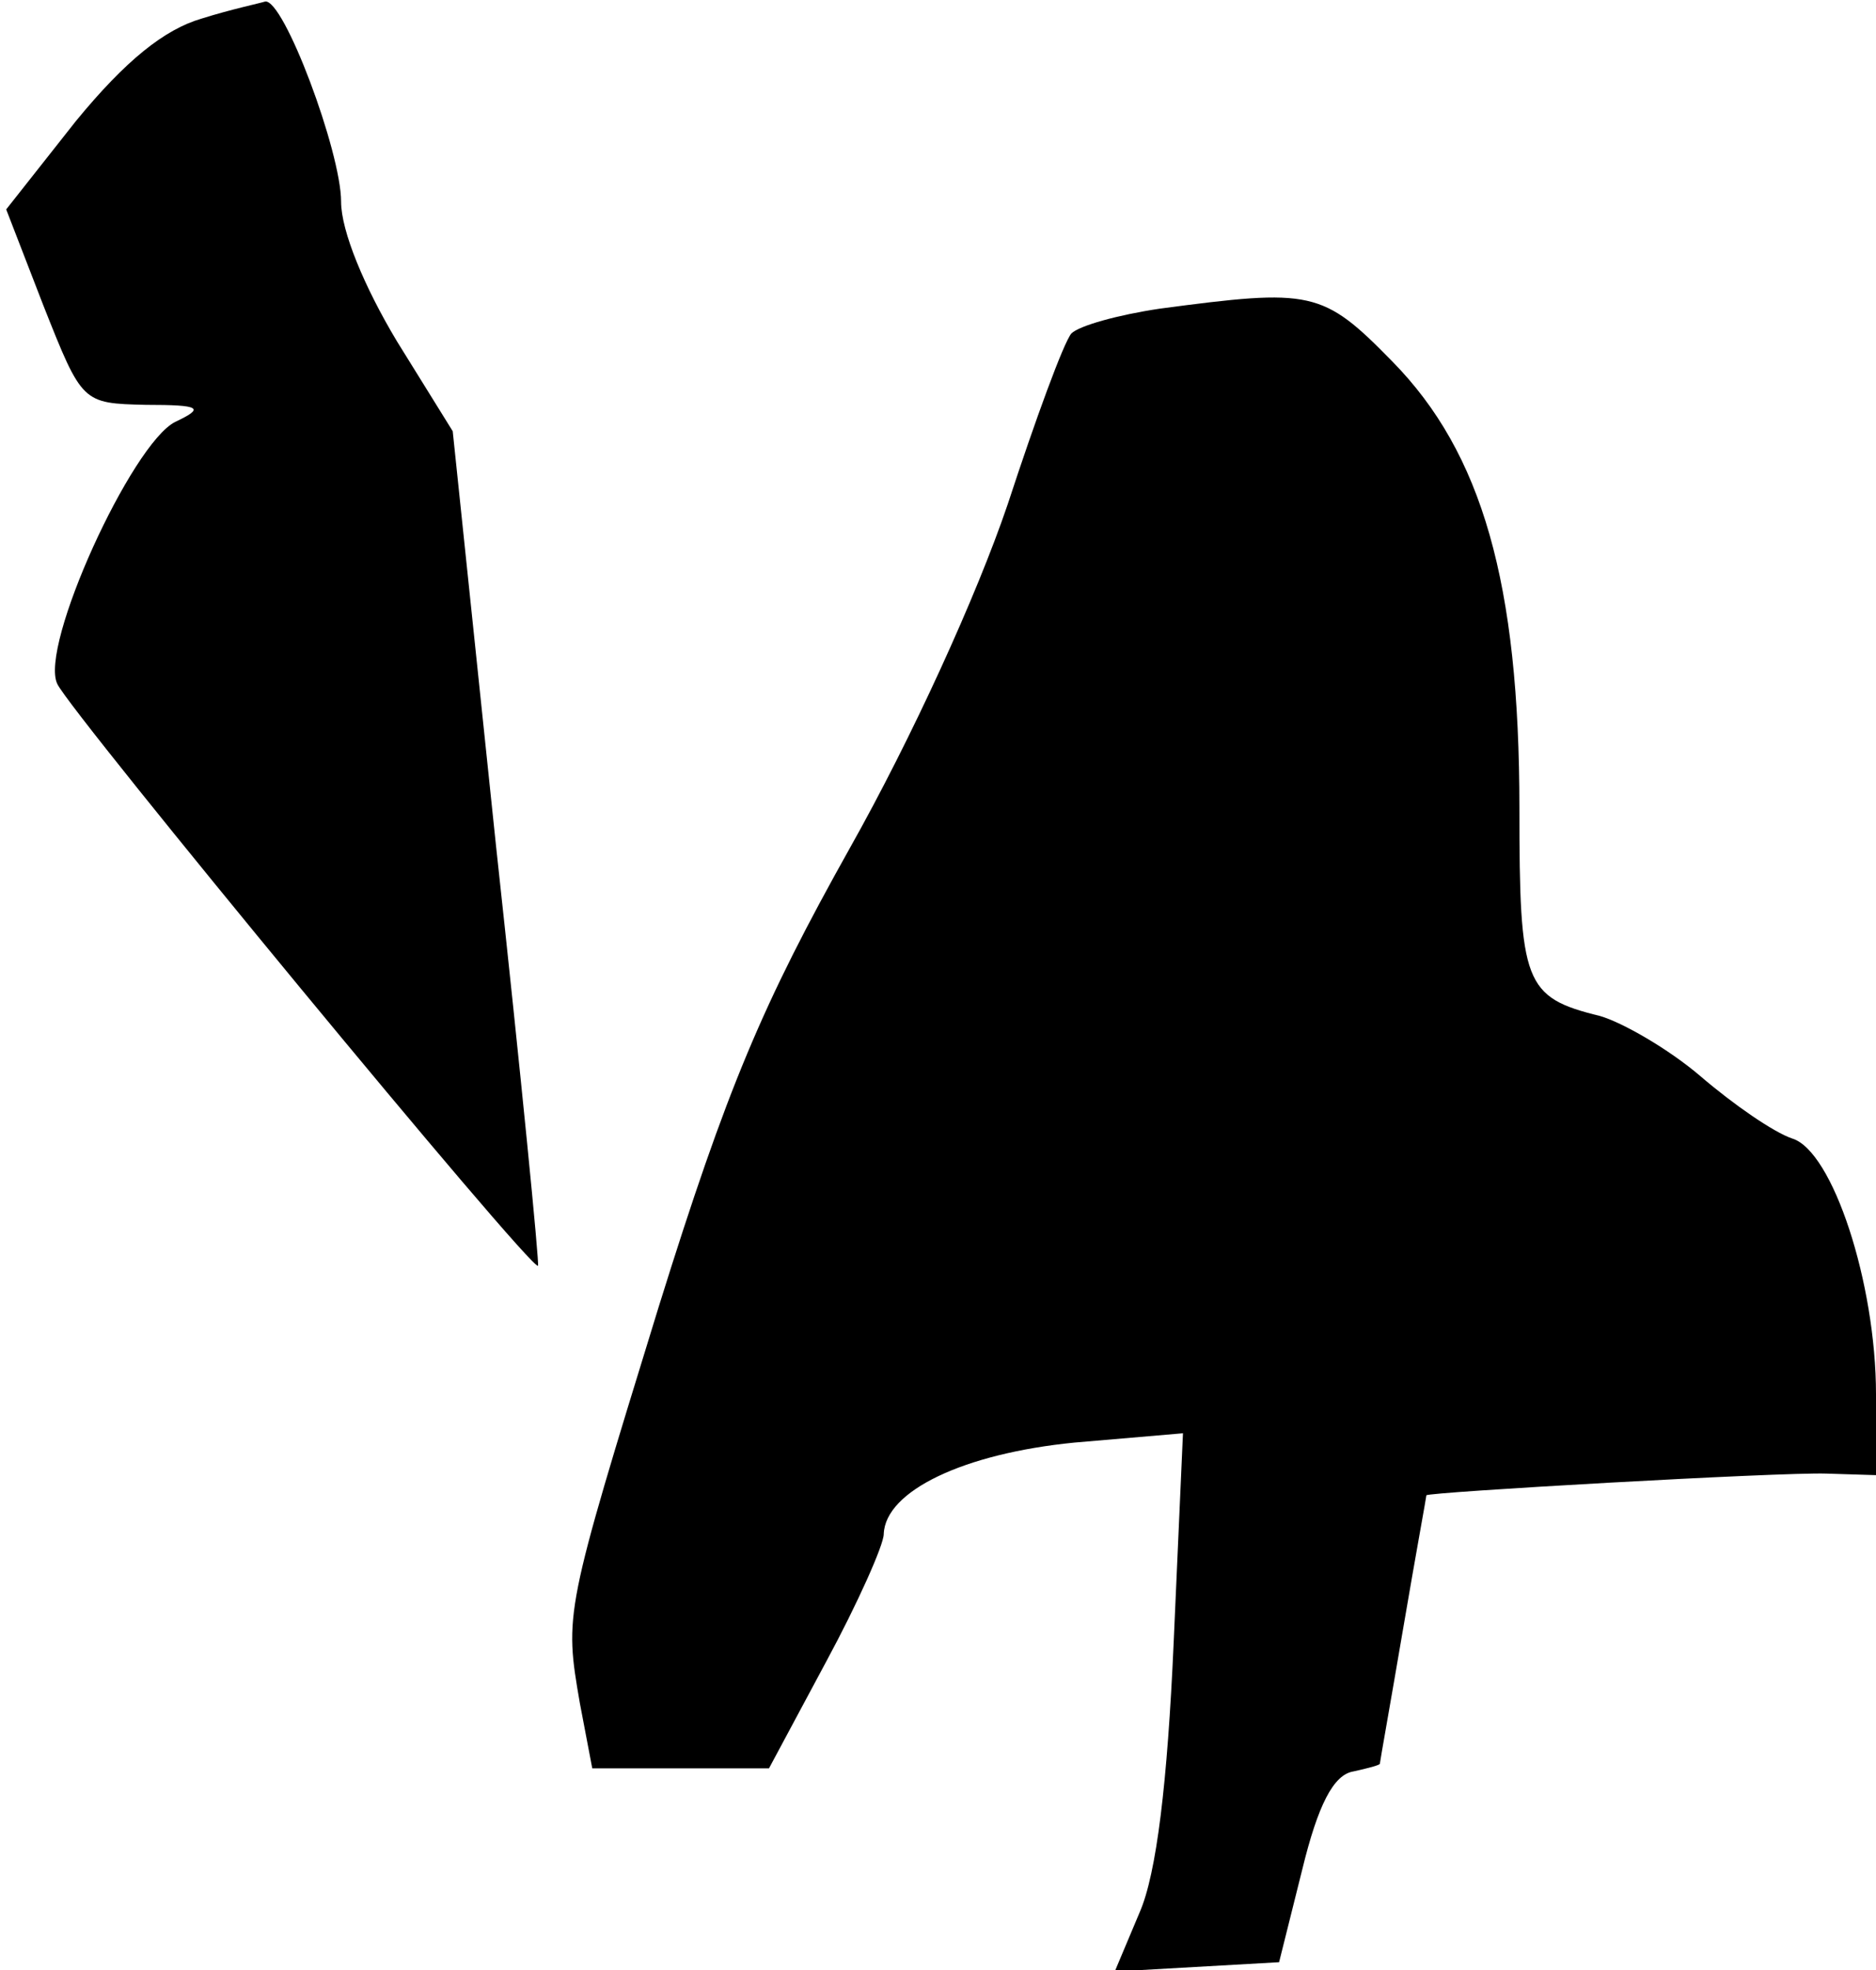 <?xml version="1.0" standalone="no"?>
<!DOCTYPE svg PUBLIC "-//W3C//DTD SVG 20010904//EN"
 "http://www.w3.org/TR/2001/REC-SVG-20010904/DTD/svg10.dtd">
<svg version="1.0" xmlns="http://www.w3.org/2000/svg"
 width="121pt" height="127pt" viewBox="0 0 121 127"
 preserveAspectRatio="xMidYMid meet">
<g transform="translate(0,127) scale(0.1,-0.1)"
fill="#000000" stroke="none">
<path fill="#000000" stroke="none" d="M130 1258 c-24 -7 -49 -27 -81 -66
l-45 -57 24 -62 c25 -63 25 -63 66 -64 36 0 38 -2 19 -11 -28 -14 -88 -145
-76 -169 9 -19 306 -379 310 -375 1 1 -11 123 -27 270 l-28 268 -36 58 c-21
35 -36 71 -36 90 0 32 -37 131 -49 129 -3 -1 -22 -5 -41 -11z"/>
<path fill="#000000" stroke="none" d="M748 1071 c-27 -4 -52 -11 -57 -16 -5
-6 -23 -55 -41 -110 -20 -59 -62 -151 -102 -222 -56 -100 -79 -154 -123 -295
-61 -198 -61 -198 -51 -256 l8 -42 57 0 57 0 37 69 c20 37 37 75 37 82 1 28
52 52 123 59 l70 6 -6 -135 c-4 -90 -11 -149 -22 -174 l-16 -38 53 3 53 3 15
60 c10 41 20 61 33 63 9 2 17 4 17 5 0 1 7 40 15 87 8 47 15 85 15 86 0 2 228
15 258 14 l32 -1 0 52 c0 72 -28 157 -54 165 -12 4 -38 22 -59 40 -21 18 -51
35 -65 39 -49 12 -52 21 -52 134 0 145 -24 229 -82 288 -45 46 -52 47 -150 34z"/>
</g>
</svg>

